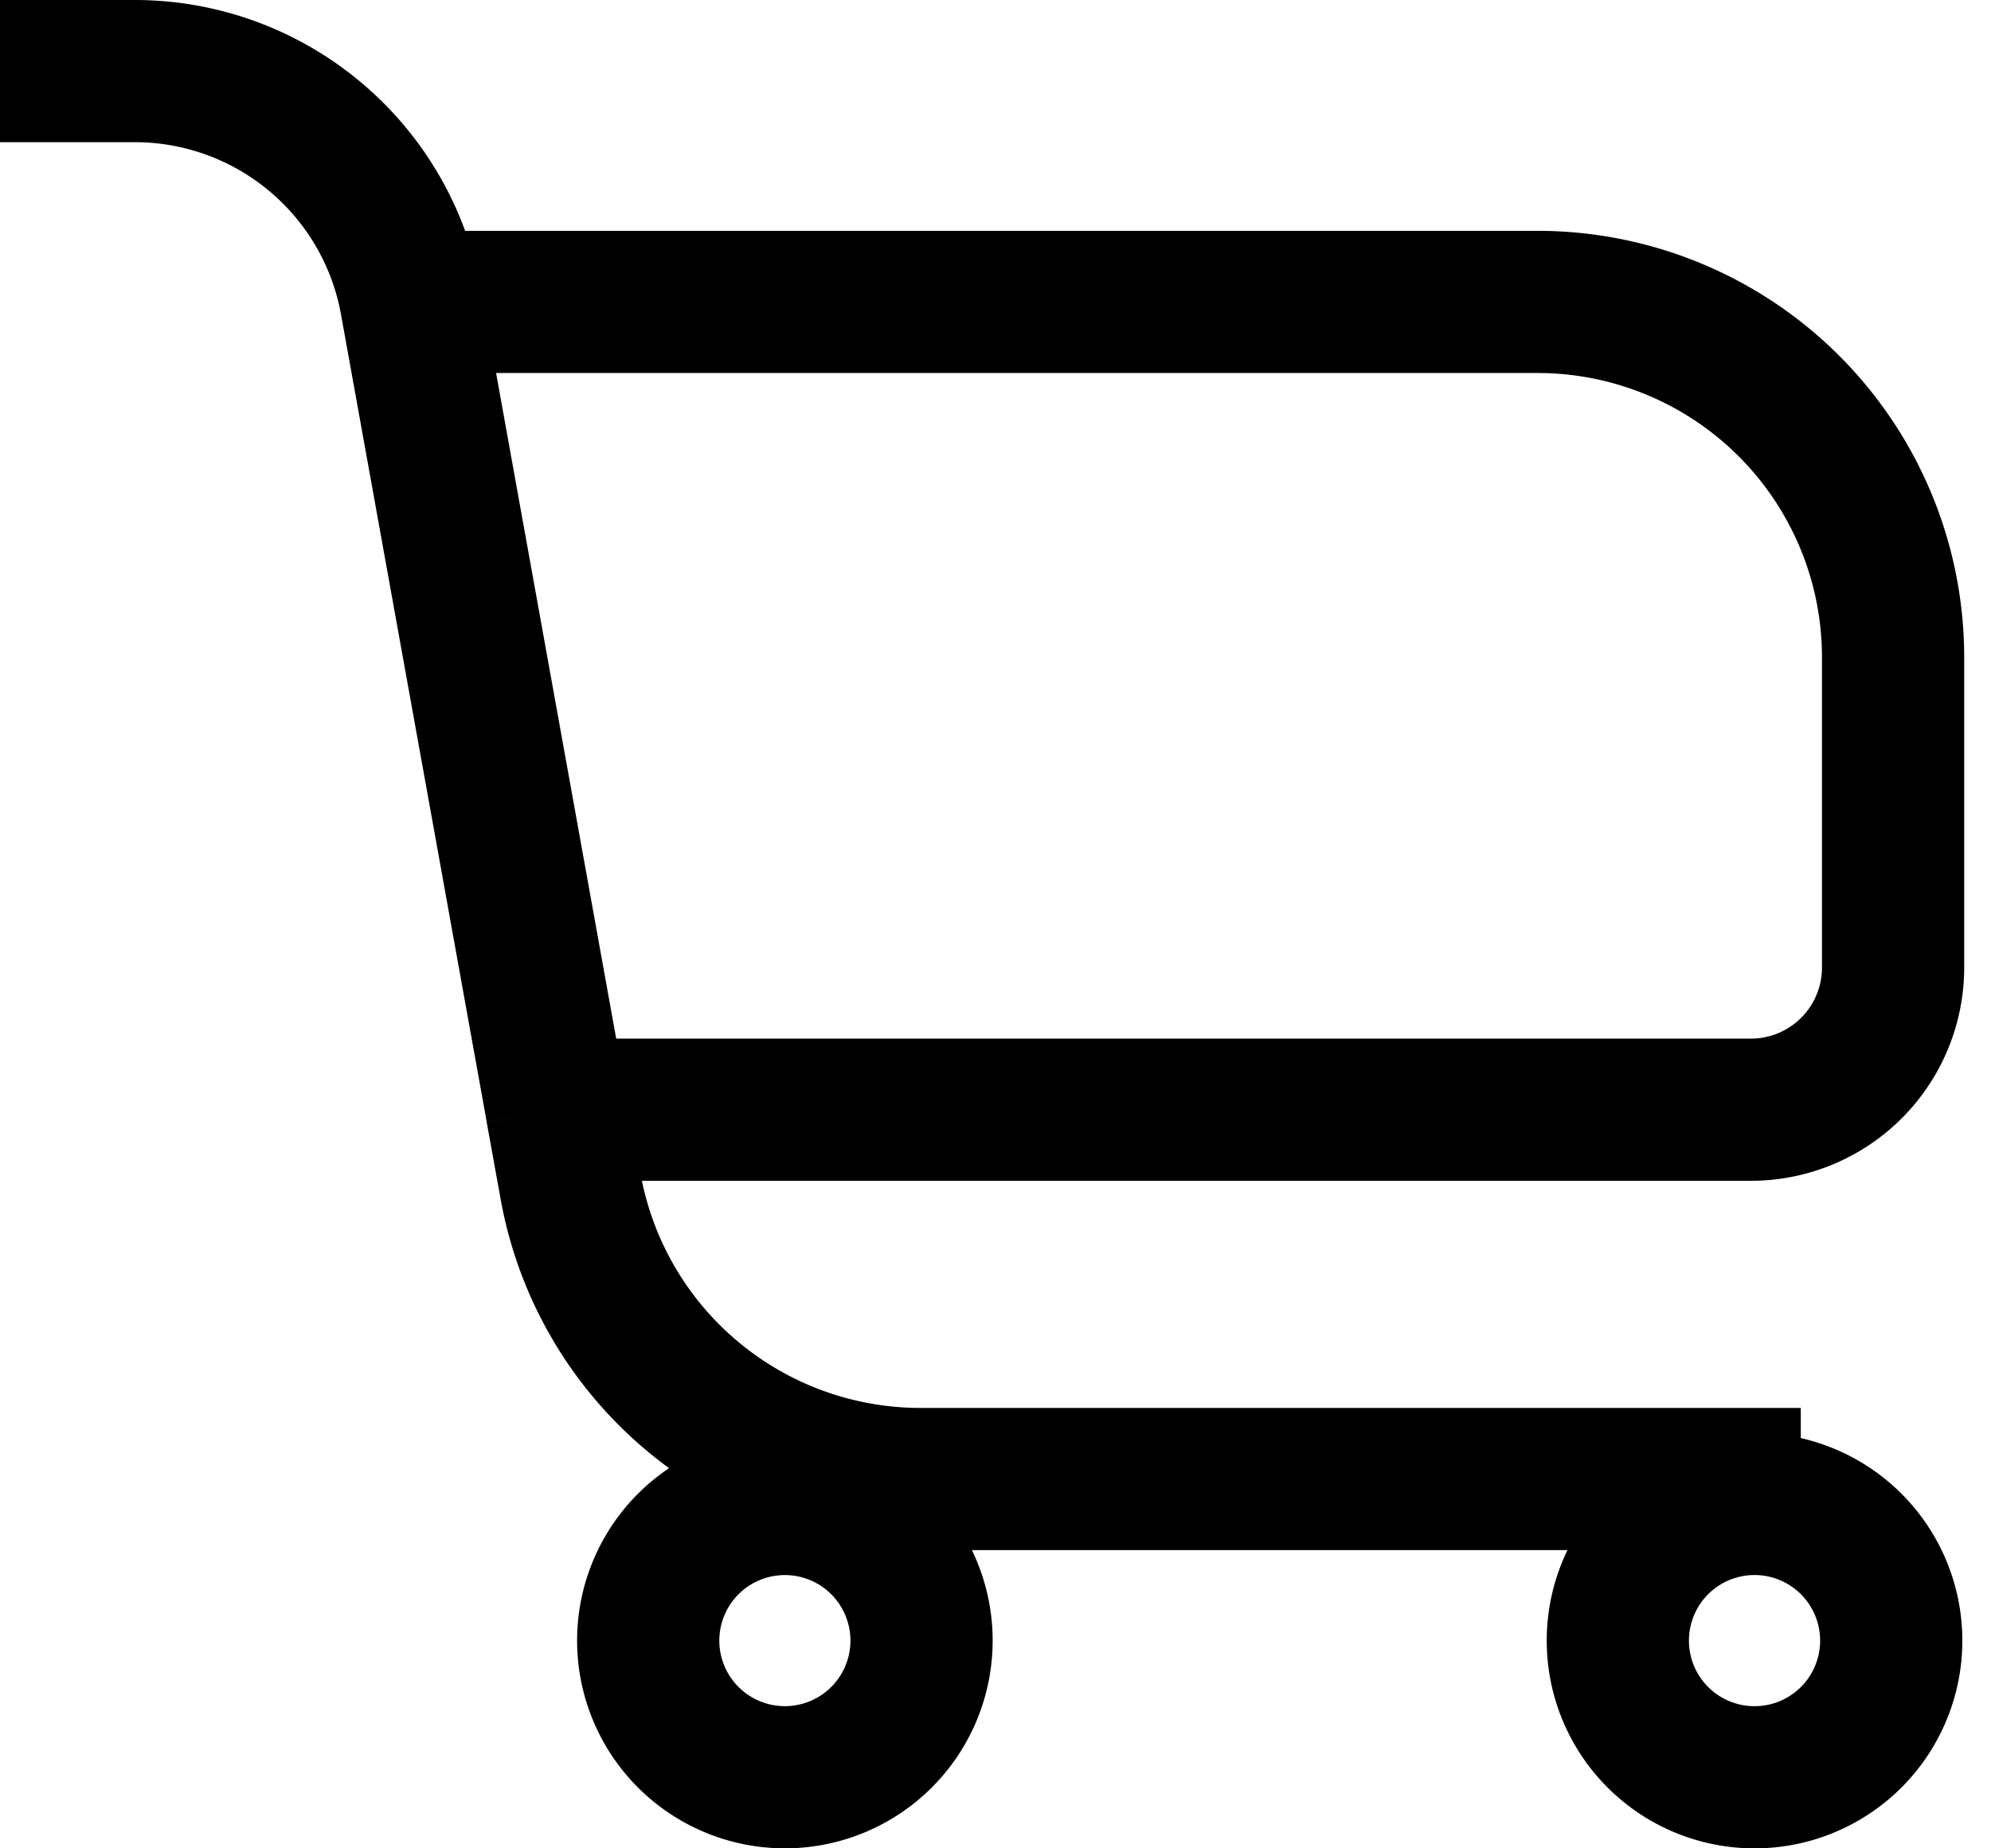 <svg xmlns="http://www.w3.org/2000/svg" width="28" height="26" fill="none"><path stroke="#000" stroke-width="2" d="M26.597 23.078a1.922 1.922 0 1 1-3.845 0 1.922 1.922 0 0 1 3.845 0ZM0 1h1.896A3.947 3.947 0 0 1 5.78 4.247m19.545 16.558h-12.38a5 5 0 0 1-4.92-4.113l-.196-1.082M5.78 4.247h15.843a5 5 0 0 1 5 5v4.363a2 2 0 0 1-2 2H7.83M5.78 4.247 7.83 15.61M12.96 23.078a1.922 1.922 0 1 1-3.844 0 1.922 1.922 0 0 1 3.844 0Z"/></svg>